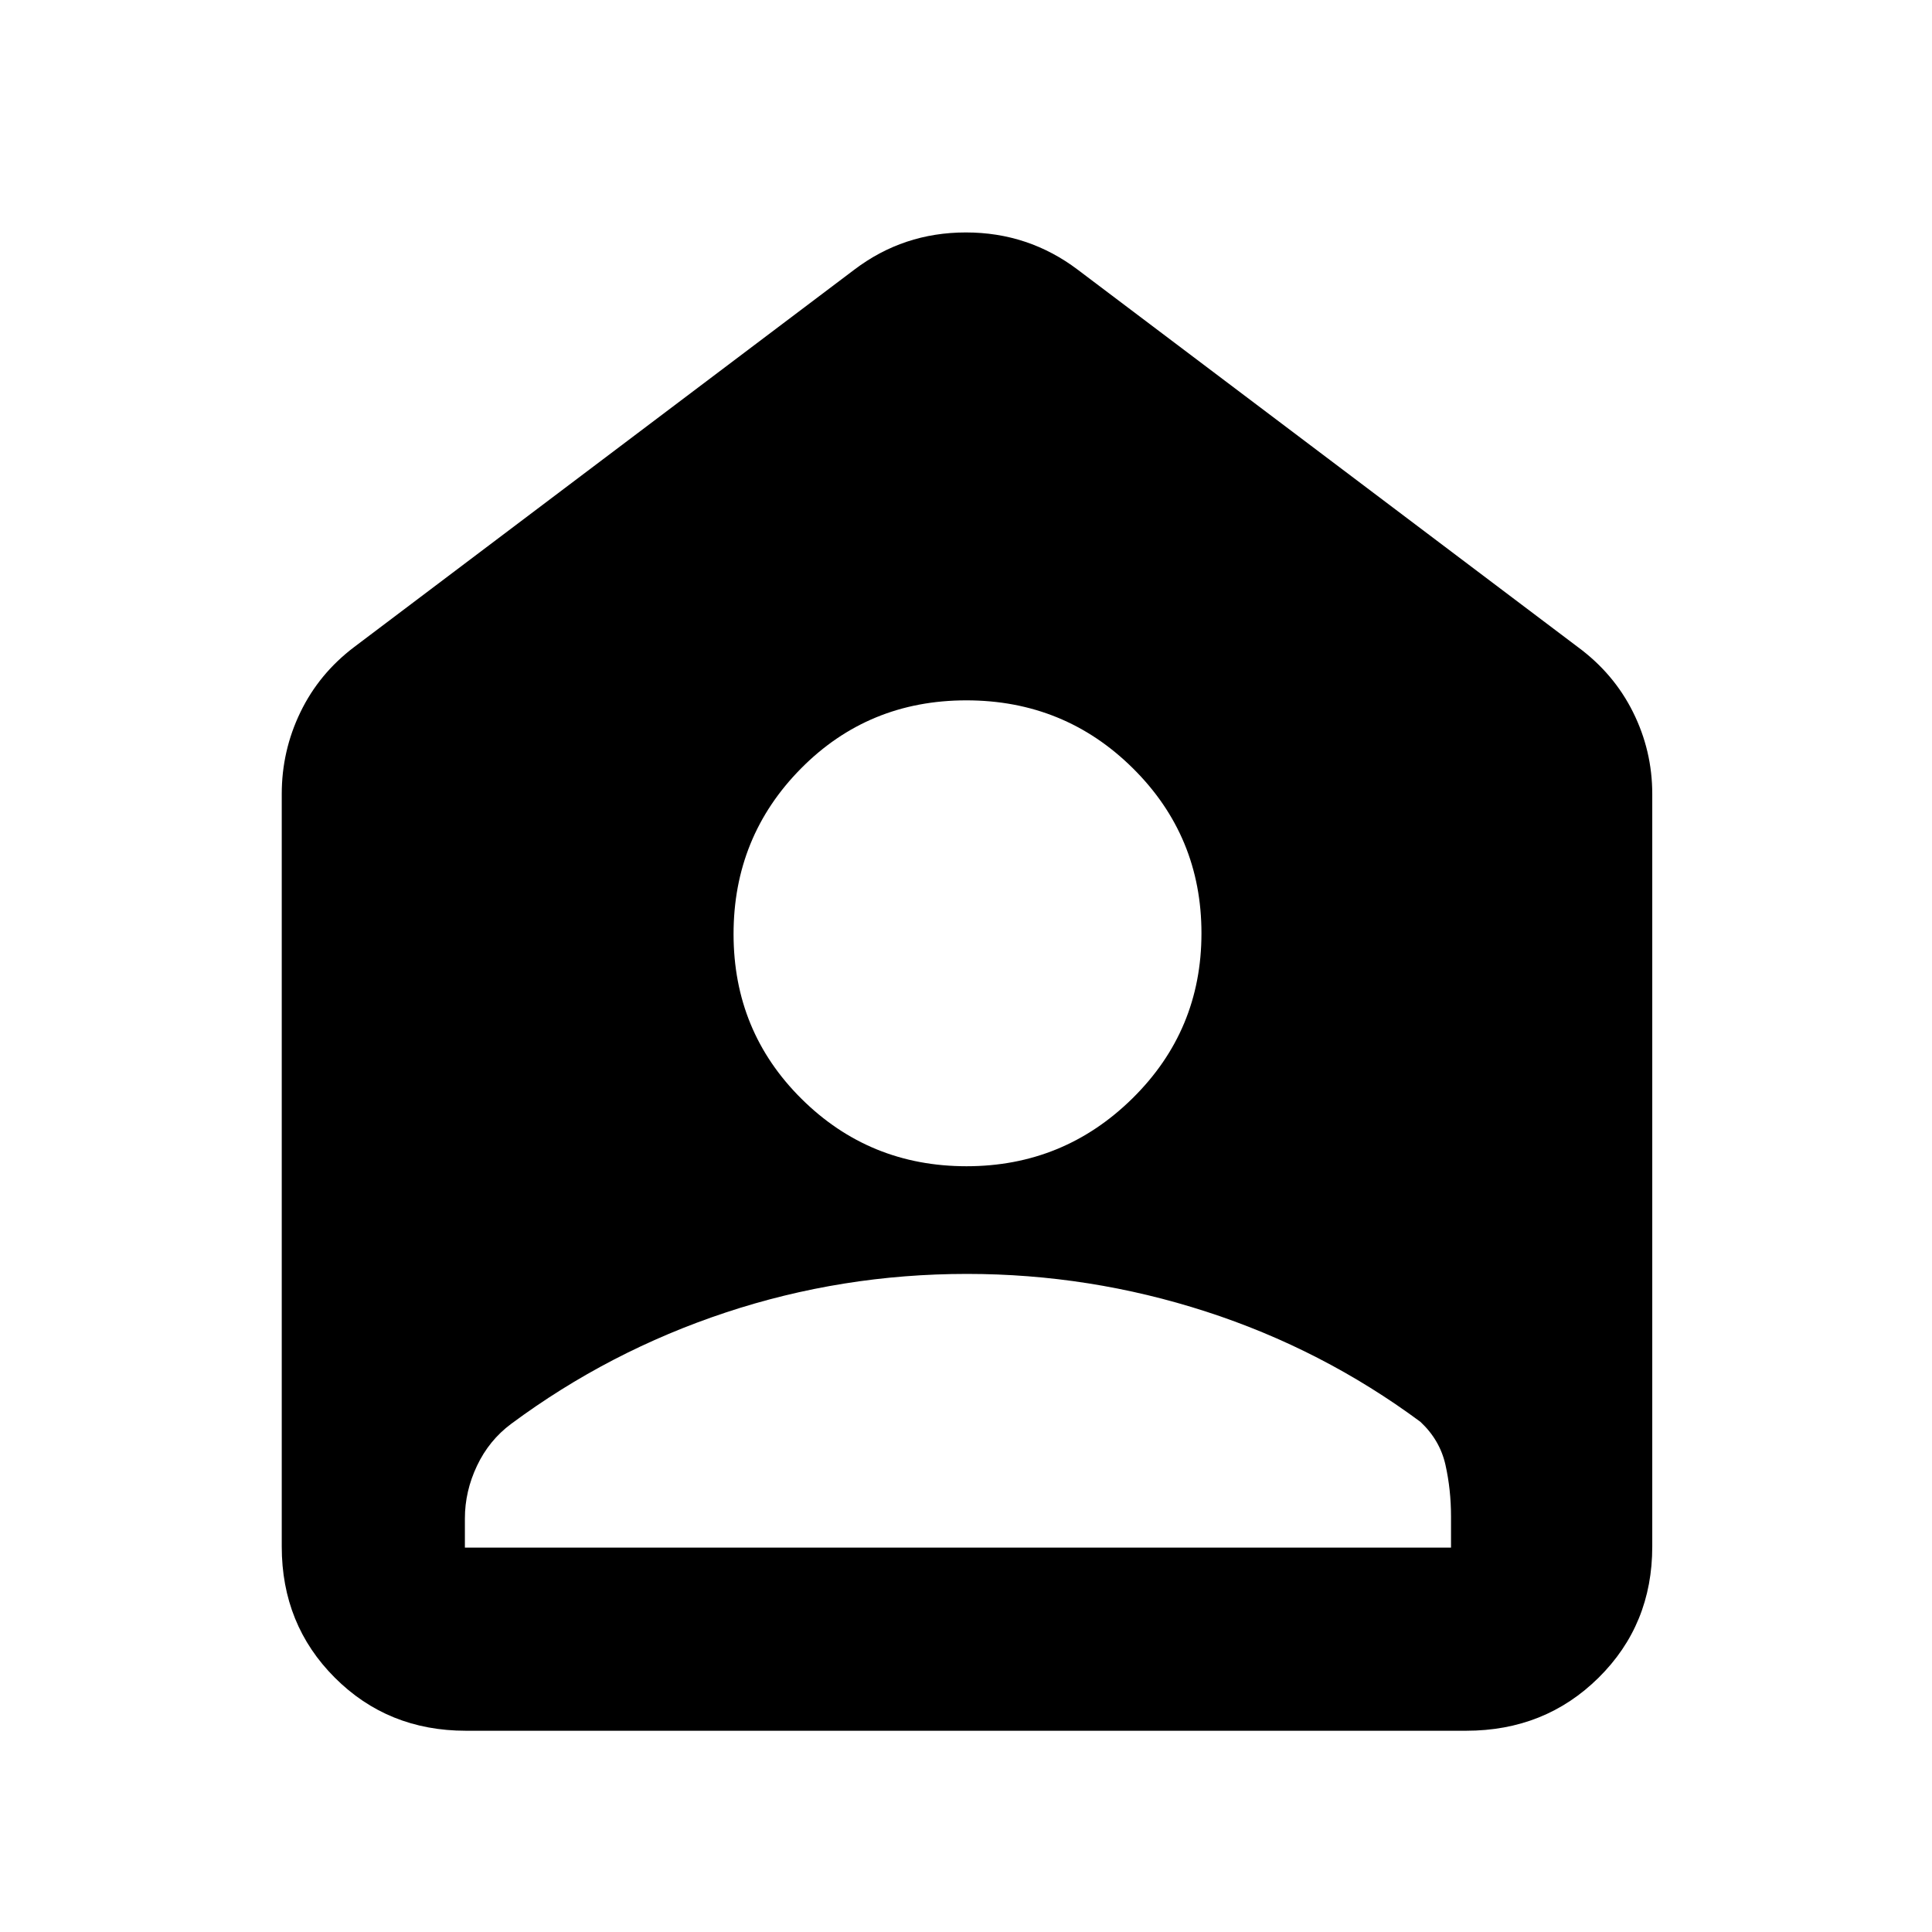 <svg xmlns="http://www.w3.org/2000/svg" height="48" viewBox="0 -960 960 960" width="48"><path d="M480.26-380.5q48.24 0 82.49-33.76 34.25-33.77 34.25-82 0-48.24-34.07-81.99Q528.85-612 480.18-612q-48.68 0-82.18 33.87-33.5 33.87-33.5 82.25T398.26-414q33.77 33.5 82 33.5Zm.22 53.5q-62.08 0-119.96 19.2-57.88 19.21-106.52 55.3-11 8.18-17 20.87-6 12.68-6 26.13v14.5h490v-15.5q0-13.23-2.75-25.58-2.75-12.34-12.45-21.42-48.83-36.13-106.6-54.81Q541.44-327 480.48-327ZM231.5-100q-38.77 0-65.13-26.37Q140-152.73 140-191.5v-374q0-21.44 9.28-40.63 9.28-19.18 26.72-32.37L424.5-826q24.38-18.5 55.44-18.5T535.5-826L784-638.5q17.91 13.19 27.45 32.37Q821-586.94 821-565.5v374q0 38.77-26.66 65.13Q767.68-100 728.5-100h-497Z"/></svg>